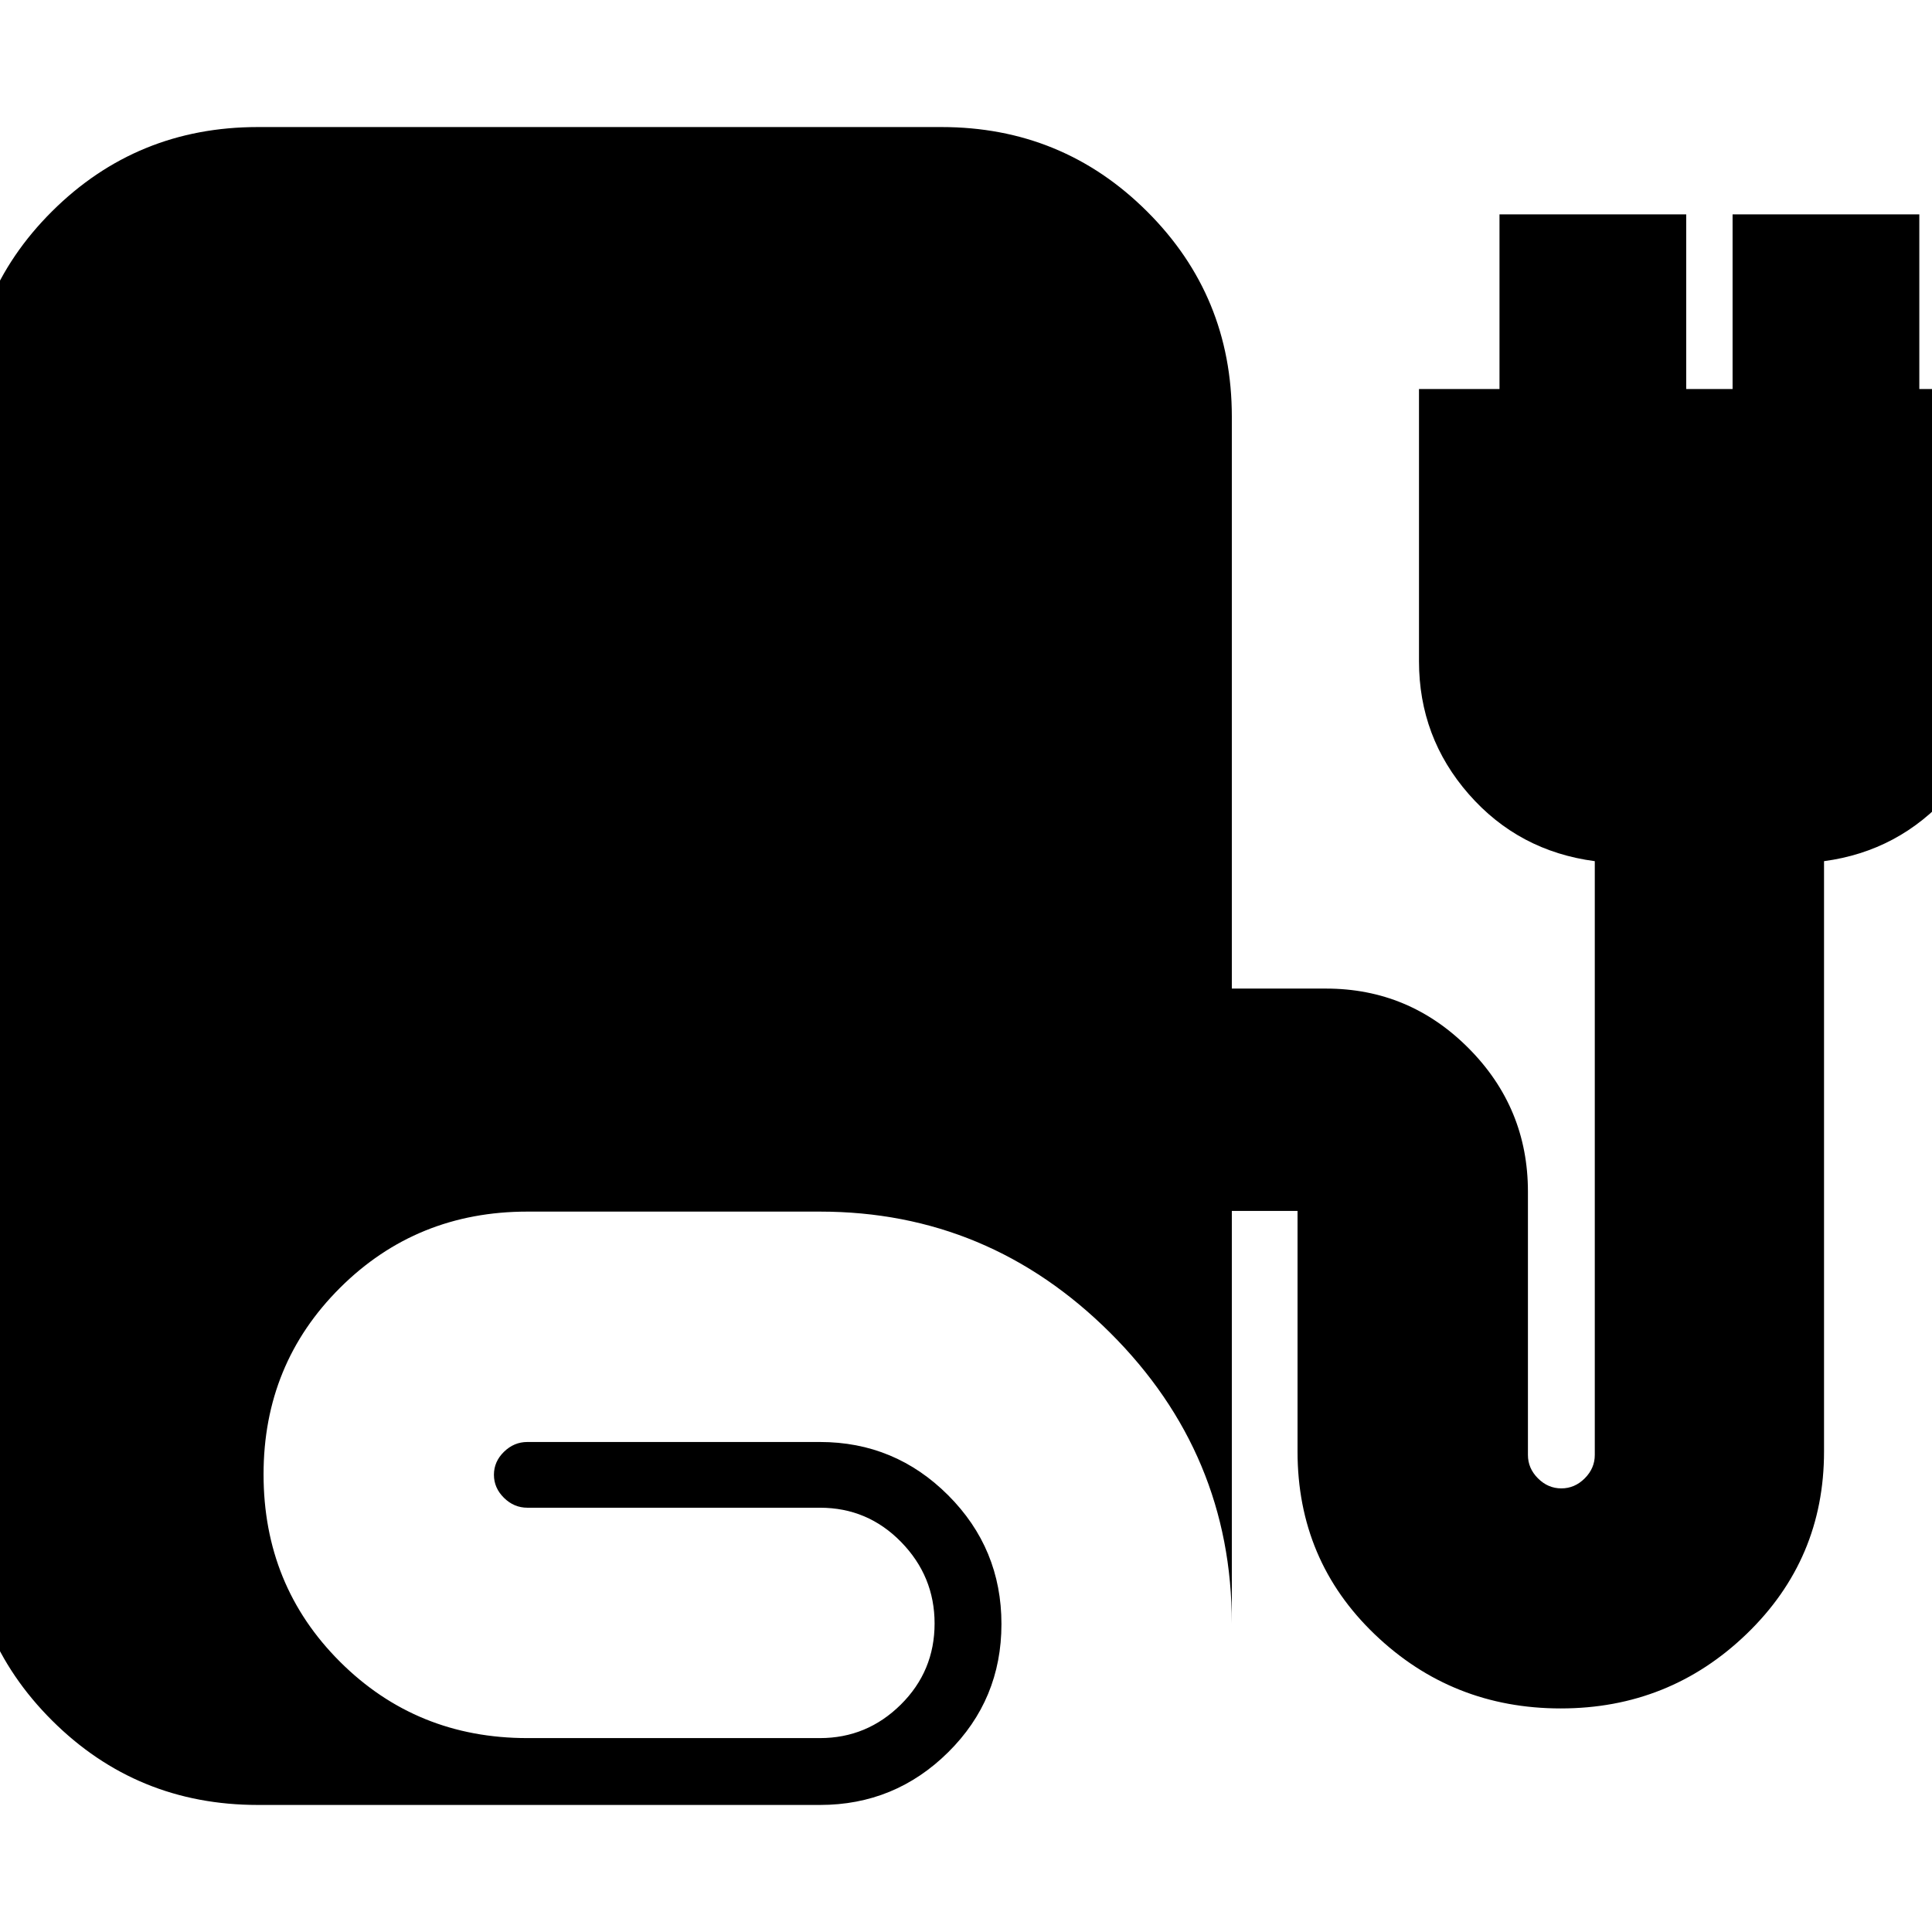<svg xmlns="http://www.w3.org/2000/svg" height="24" viewBox="0 -960 960 960" width="24"><path d="M128.13-63.13q-60.13 0-102.22-41.92-42.08-41.93-42.08-101.82v-546.01q0-60.33 42.08-102.16Q68-896.87 128.13-896.87h339.65q60.13 0 102.22 41.97 42.09 41.96 42.09 101.91v284.21h46.78q41.39 0 70.87 29.64 29.48 29.64 29.48 71.27v130.83q0 6.64 4.98 11.62 4.98 4.99 11.63 4.99 6.64 0 11.62-4.99 4.99-4.98 4.99-11.62v-295.05q-37.83-5-62.59-33.26-24.76-28.26-24.76-66.09V-766.7h40v-86.78h92.78v86.78h23.04v-86.78h92.79v86.78h40v135.26q0 37.83-25.05 66.09-25.04 28.26-62.3 33.26v293.35q0 53.5-38.41 90.58-38.42 37.07-92.4 37.07-53.97 0-92.39-36.77-38.41-36.77-38.41-90.88V-358.3h-32.65v205q0-84.22-60.44-144.44-60.43-60.22-144.21-60.22h-145.4q-55.05 0-93.07 37.86-38.01 37.86-38.01 92.69 0 55.24 38.01 93.15 38.02 37.91 93.07 37.91h145.4q23.34 0 40.15-16.63 16.8-16.64 16.8-40.32 0-23.47-16.64-40.5-16.63-17.02-40.31-17.02h-145.4q-6.64 0-11.62-4.91-4.99-4.91-4.99-11.46 0-6.55 4.99-11.42 4.98-4.87 11.62-4.87h145.4q37.23 0 63.7 26.47 26.47 26.48 26.47 63.99 0 37.51-26.47 63.7-26.47 26.19-63.7 26.19H128.13Z"/></svg>